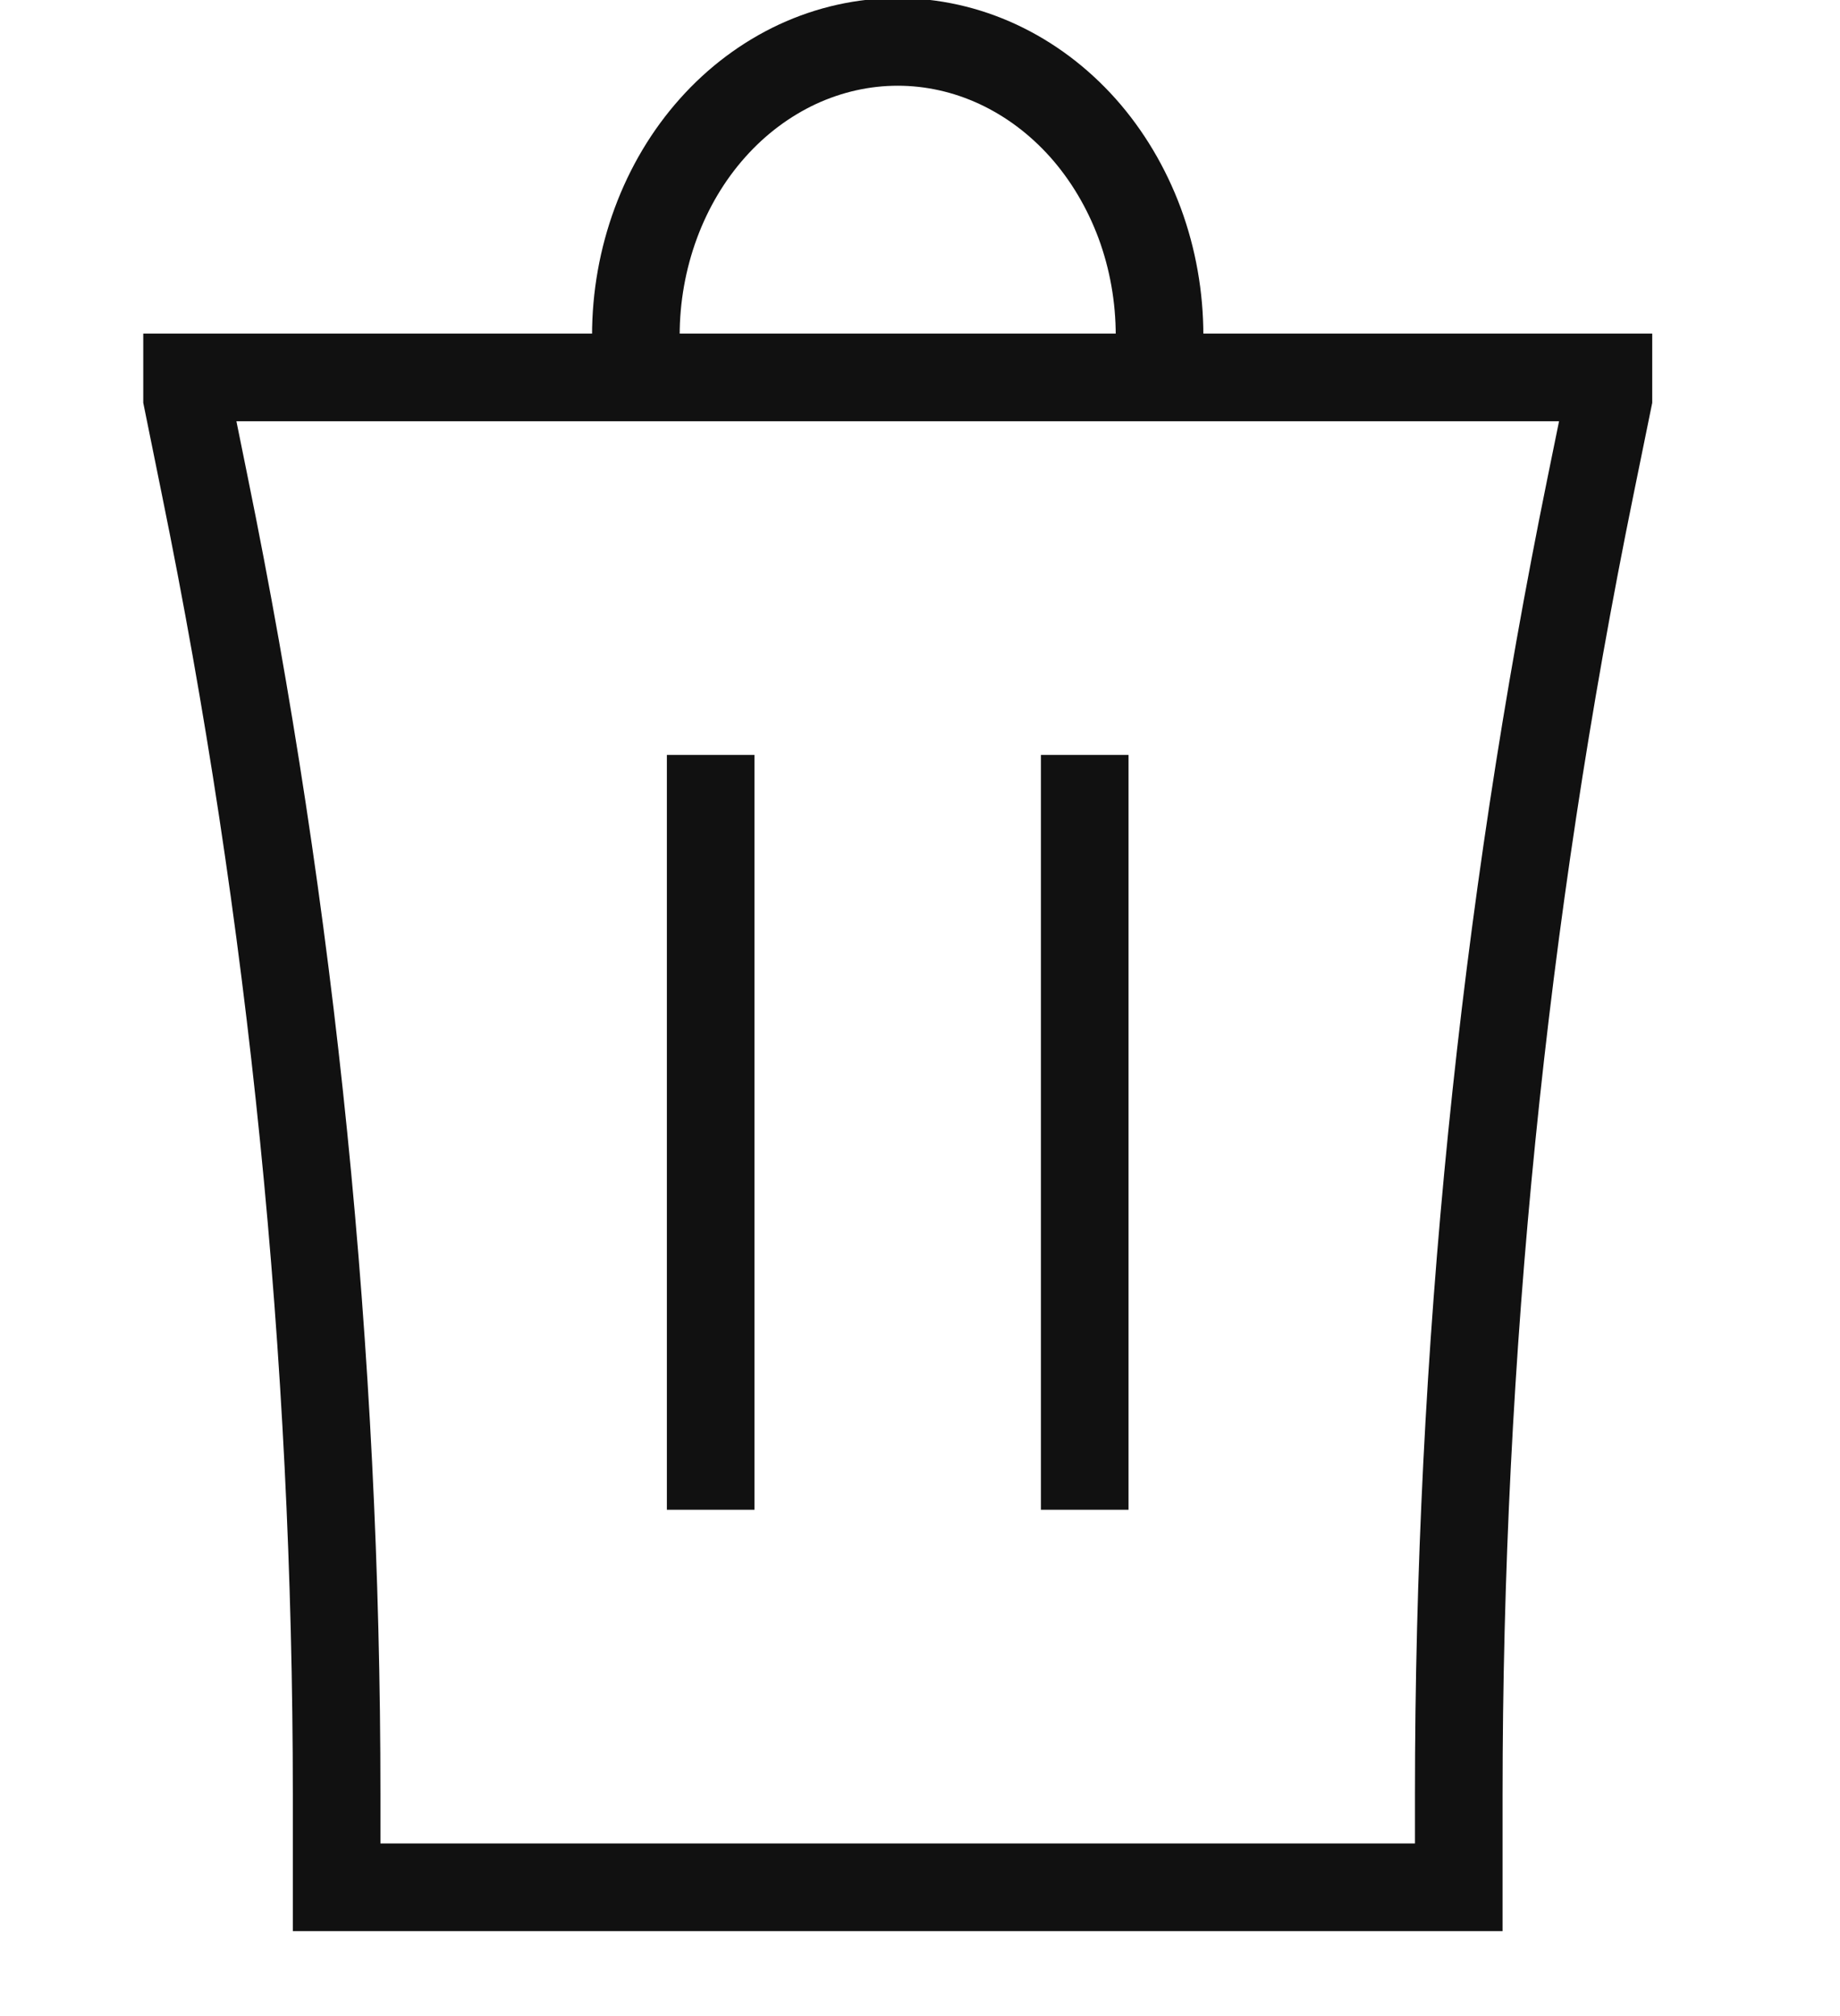 <svg width="21" height="23" viewBox="0 0 21 23" fill="none" xmlns="http://www.w3.org/2000/svg">
<g clip-path="url(#clip0_109_1134)">
<path d="M8.111 8.612V17.224M12.38 8.612V17.224M7.257 4.306H2.135V4.545L2.339 5.55C3.338 10.447 3.842 15.453 3.842 20.476V21.531H16.649V20.476C16.649 15.453 17.153 10.448 18.152 5.55L18.357 4.545V4.306H13.234M7.257 4.306V3.828C7.257 3.388 7.335 2.952 7.485 2.546C7.635 2.14 7.855 1.77 8.133 1.459C8.41 1.148 8.74 0.902 9.102 0.733C9.465 0.565 9.853 0.478 10.246 0.478C10.638 0.478 11.027 0.565 11.389 0.733C11.752 0.902 12.081 1.148 12.359 1.459C12.636 1.77 12.856 2.14 13.007 2.546C13.157 2.952 13.234 3.388 13.234 3.828V4.306M7.257 4.306H13.234" stroke="#111111"/>
</g>
<defs>
<clipPath id="clip0_109_1134">
<rect width="20.491" height="22.966" fill="white"/>
</clipPath>
</defs>
</svg>
